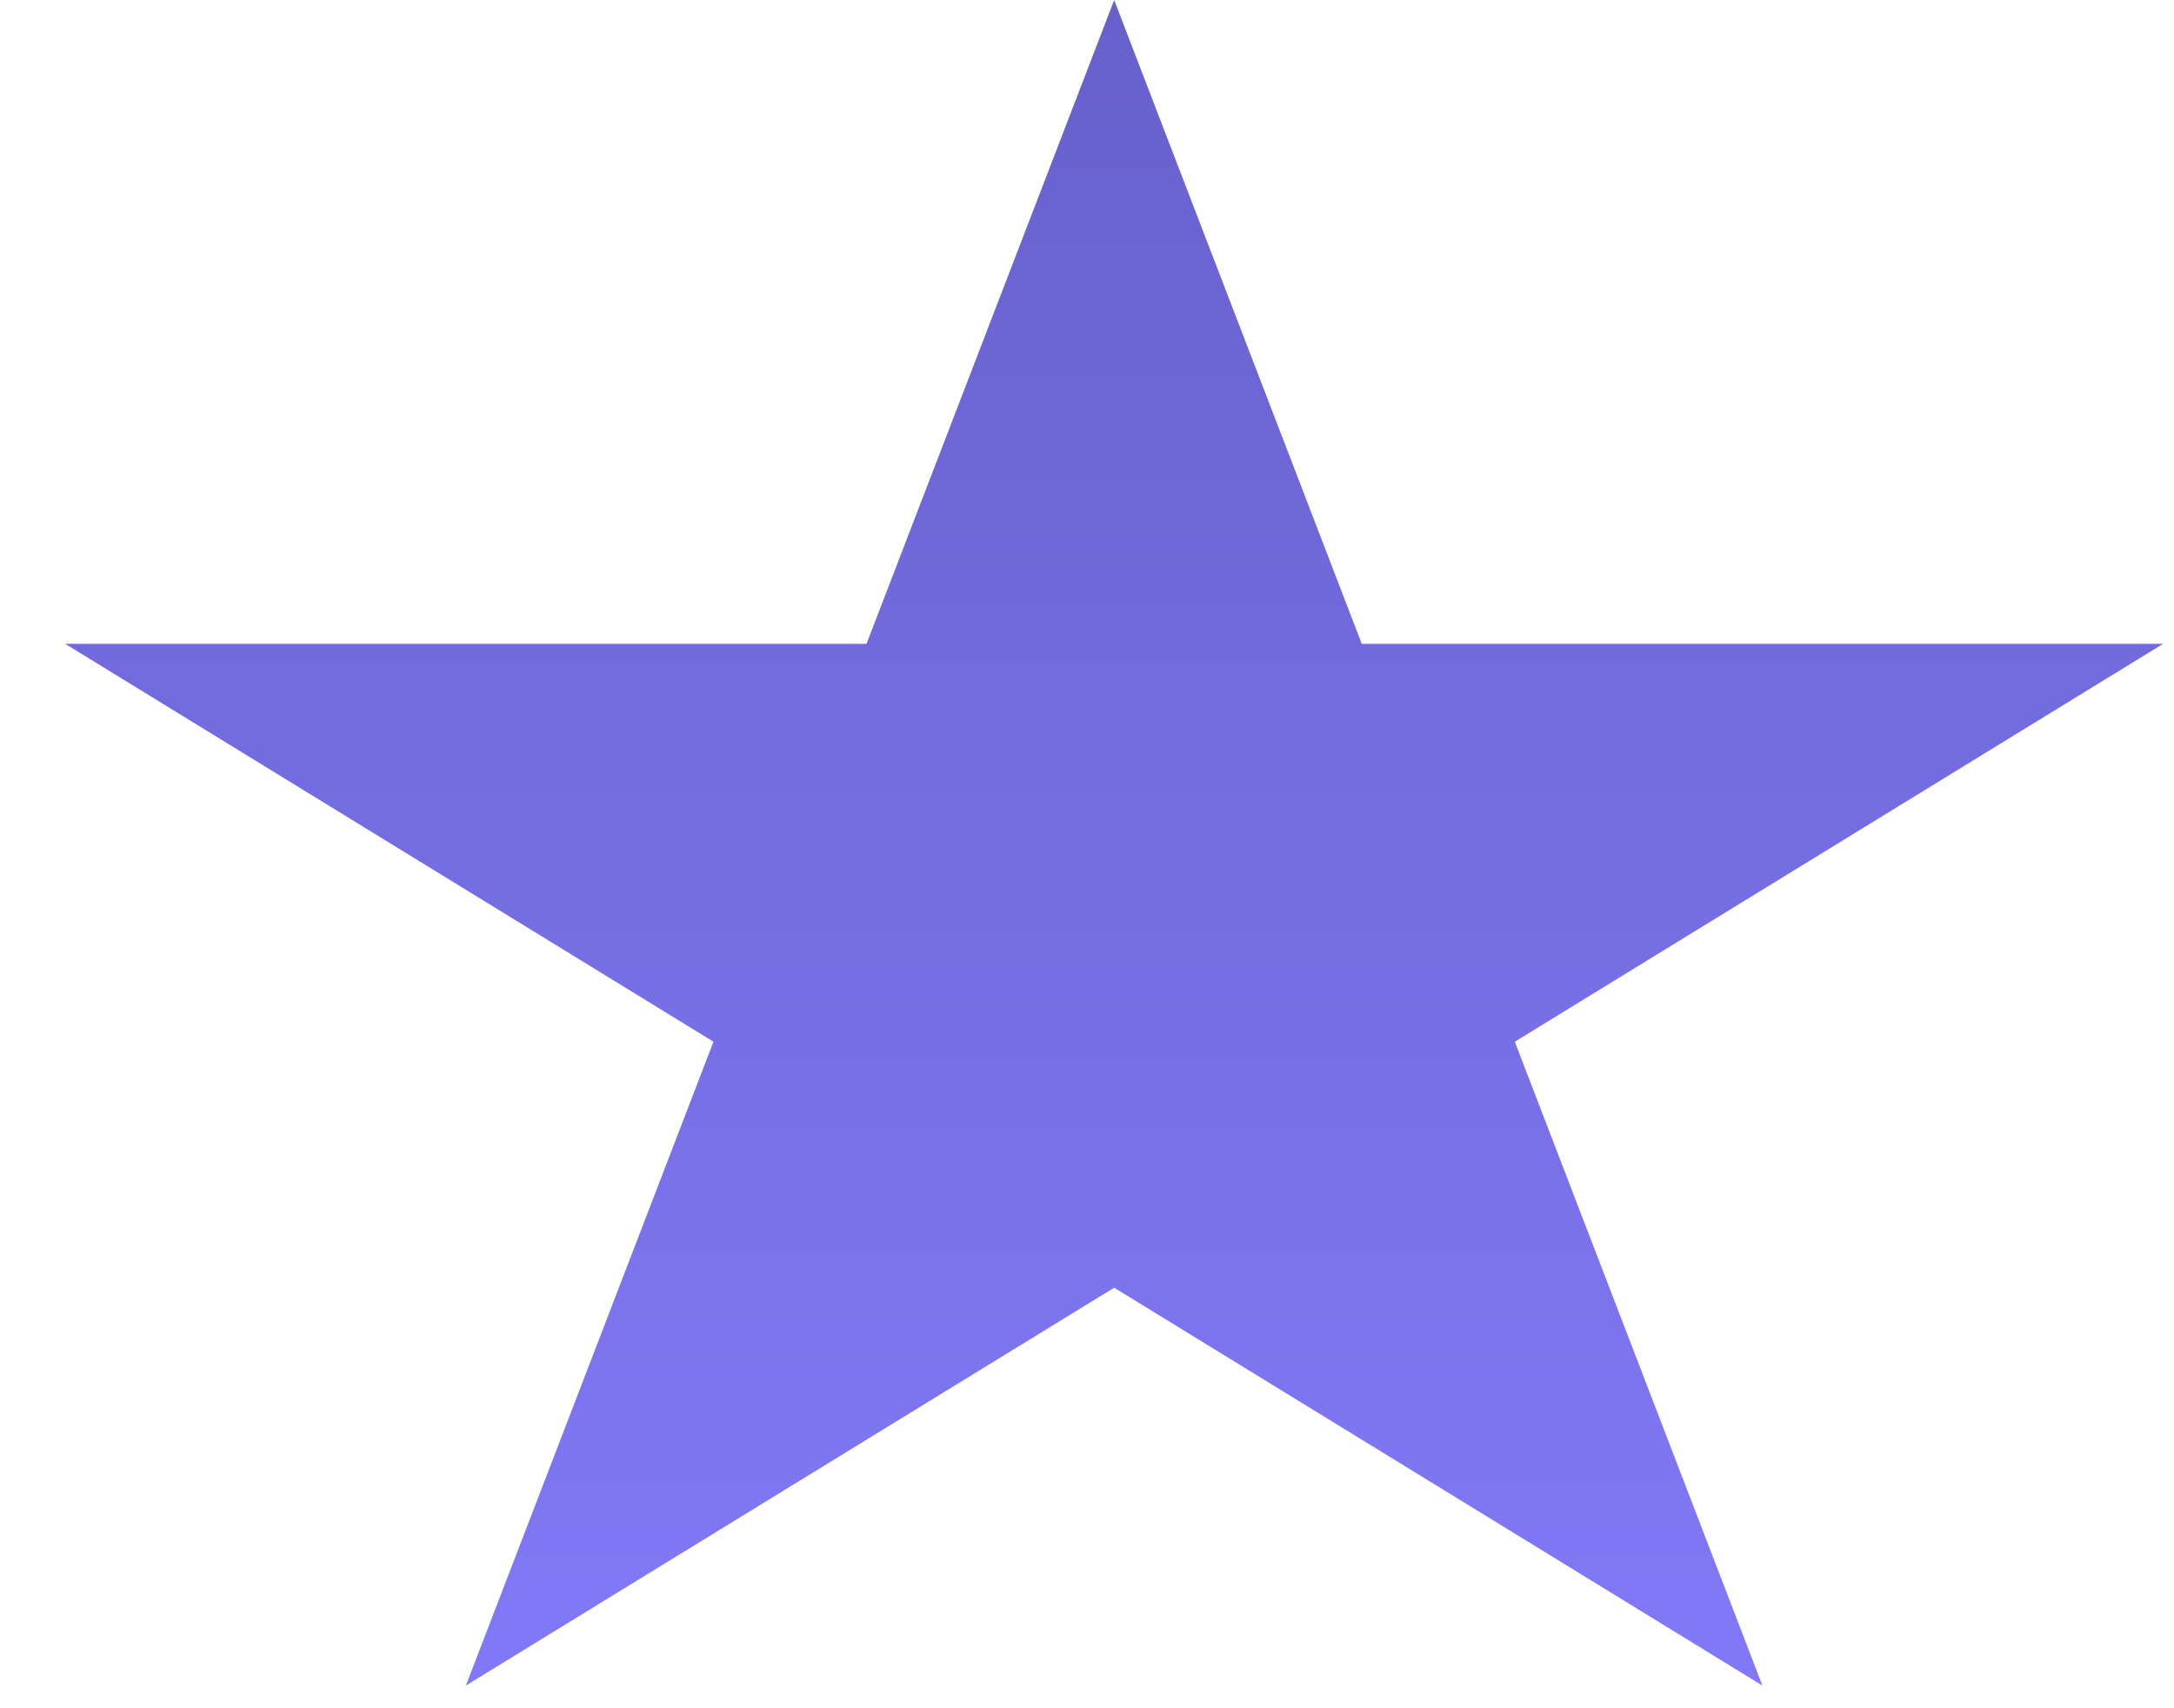 <svg width="28" height="22" viewBox="0 0 28 22" fill="none" xmlns="http://www.w3.org/2000/svg">
<path d="M14.35 0L17.539 8.292H27.859L19.51 13.416L22.699 21.708L14.35 16.584L6 21.708L9.189 13.416L0.84 8.292H11.16L14.35 0Z" fill="url(#paint0_linear)"/>
<defs>
<linearGradient id="paint0_linear" x1="14.35" y1="0" x2="14.35" y2="24" gradientUnits="userSpaceOnUse">
<stop stop-color="#6860CC"/>
<stop offset="1" stop-color="#857BFB"/>
</linearGradient>
</defs>
</svg>
